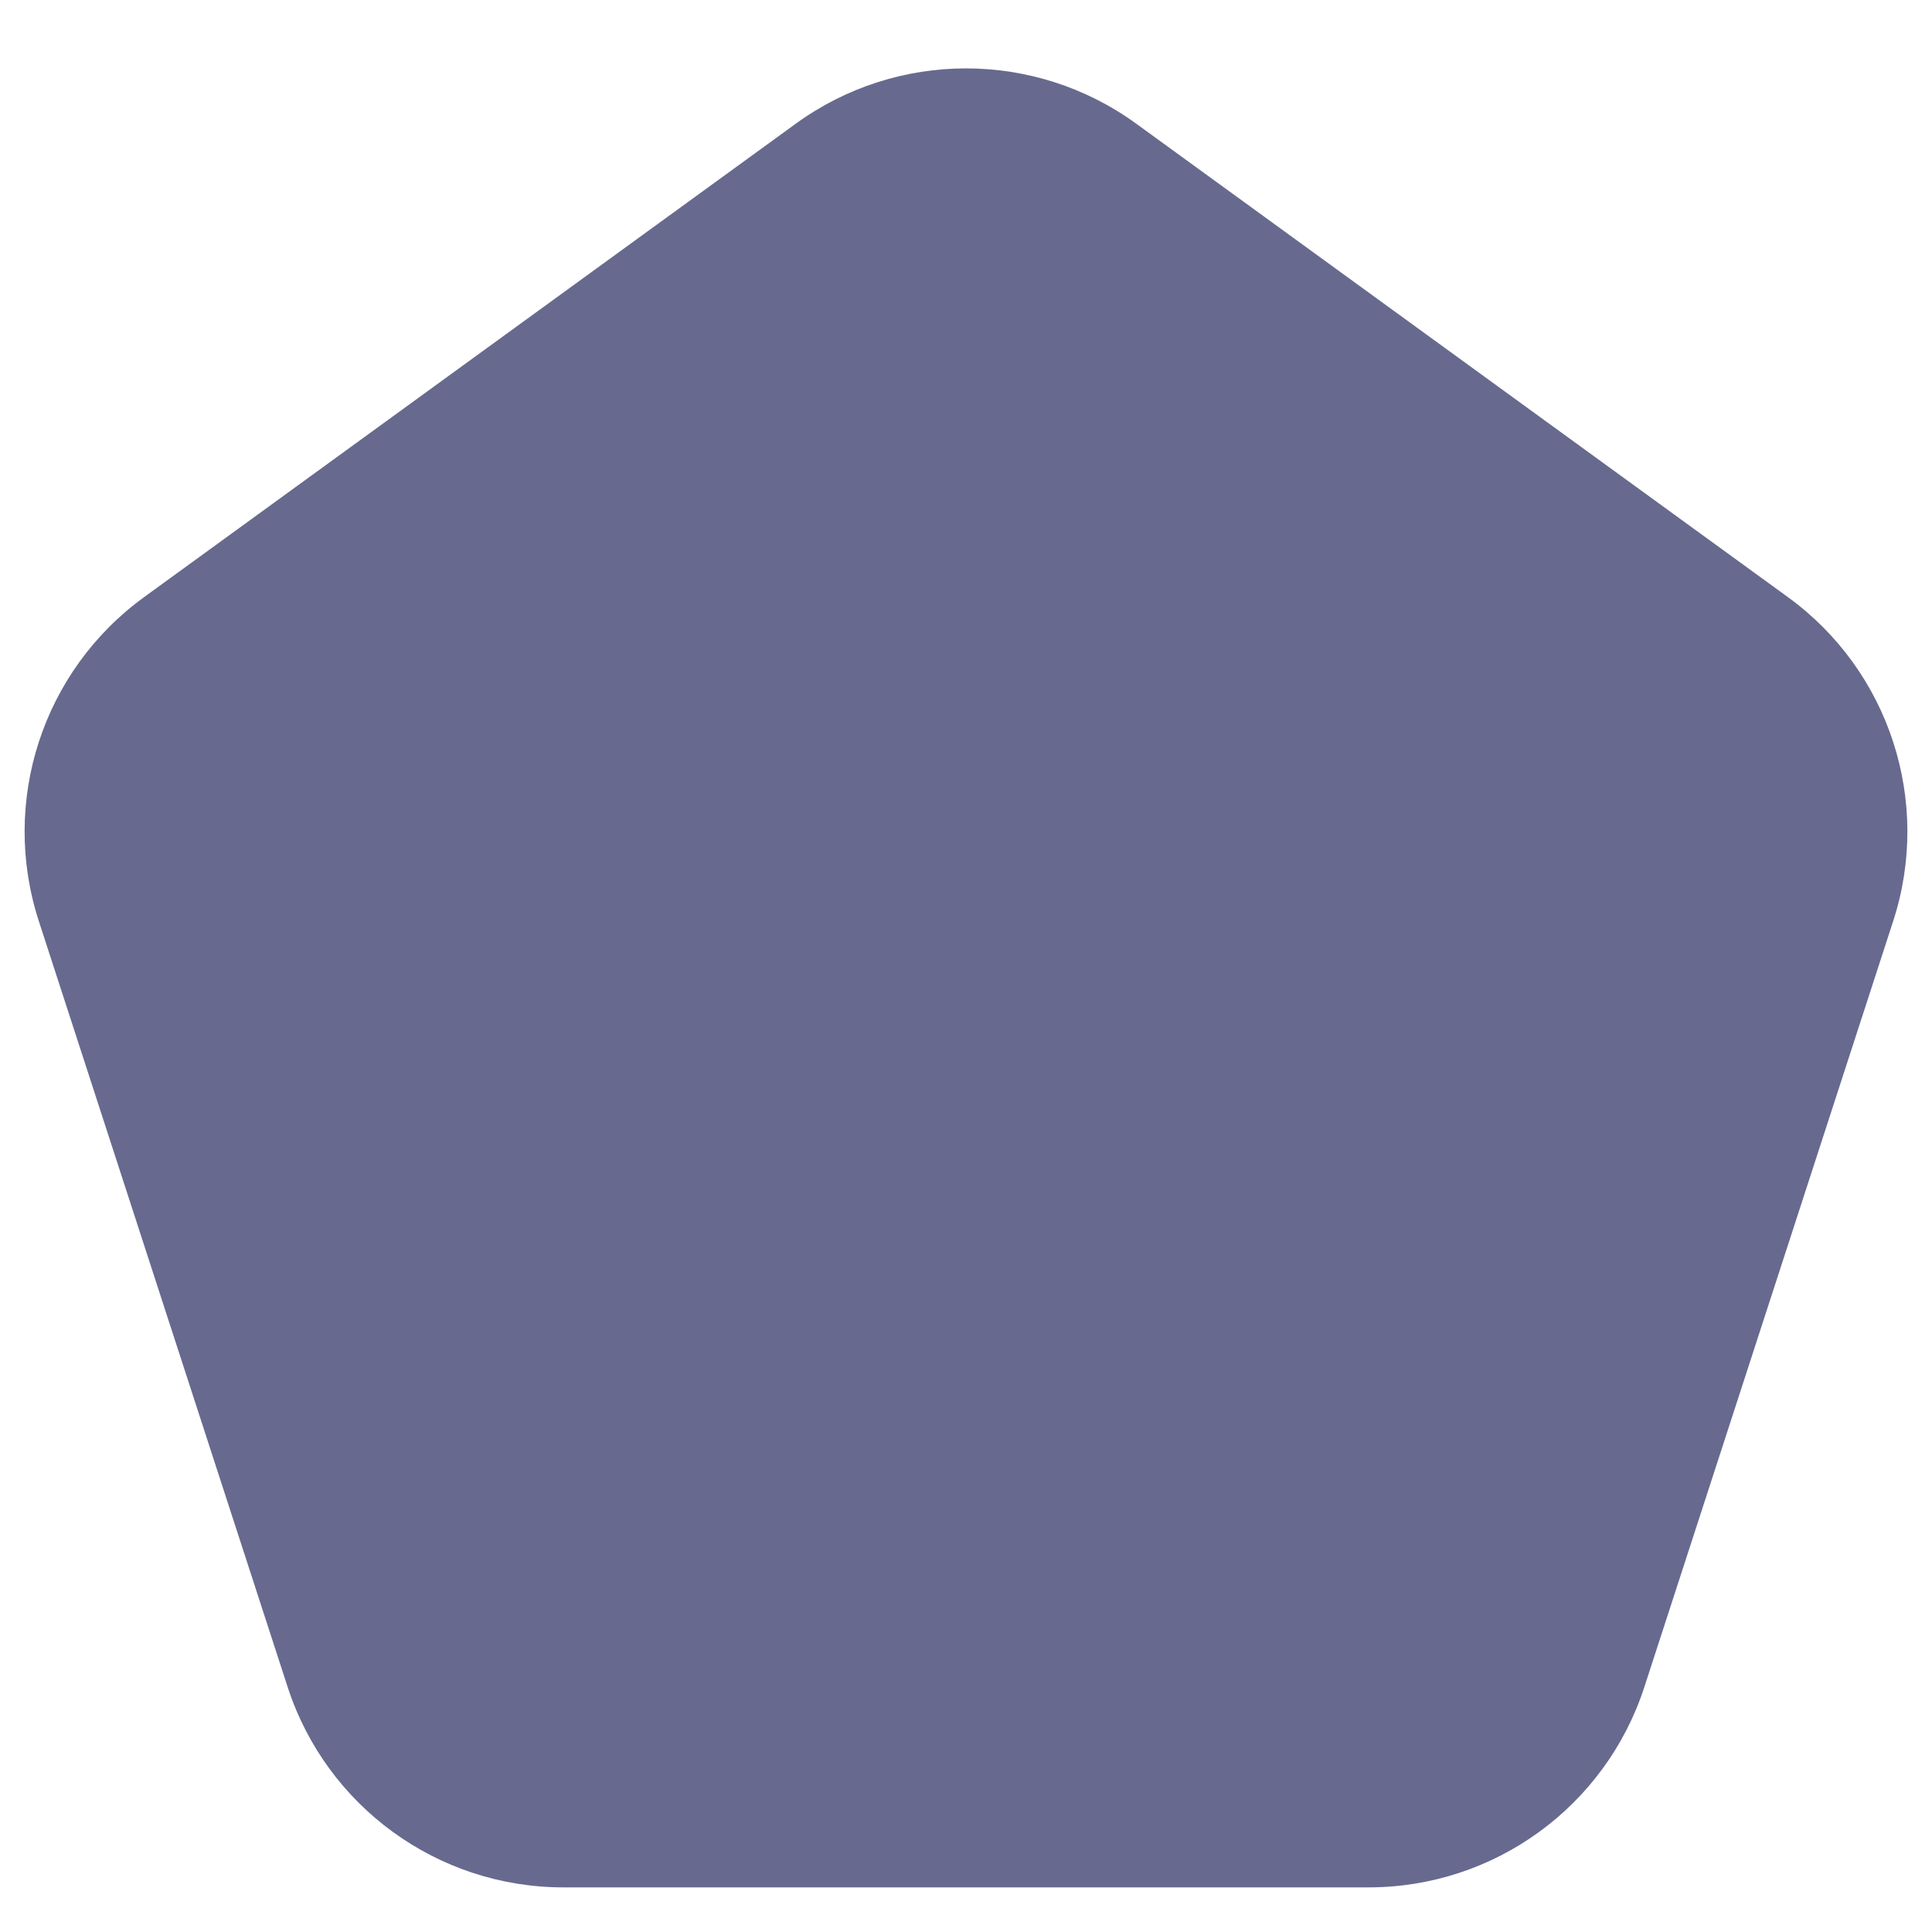 <svg width="20" height="20" viewBox="0 0 20 20" fill="none" xmlns="http://www.w3.org/2000/svg">
<path d="M8.237 1.281C9.288 0.517 10.712 0.517 11.763 1.281L18.508 6.181C19.56 6.945 20 8.299 19.598 9.536L17.022 17.465C16.62 18.701 15.468 19.538 14.168 19.538H5.831C4.532 19.538 3.38 18.701 2.978 17.465L0.402 9.536C0 8.299 0.44 6.945 1.492 6.181L8.237 1.281Z" fill="#676A8E"/>
</svg>
